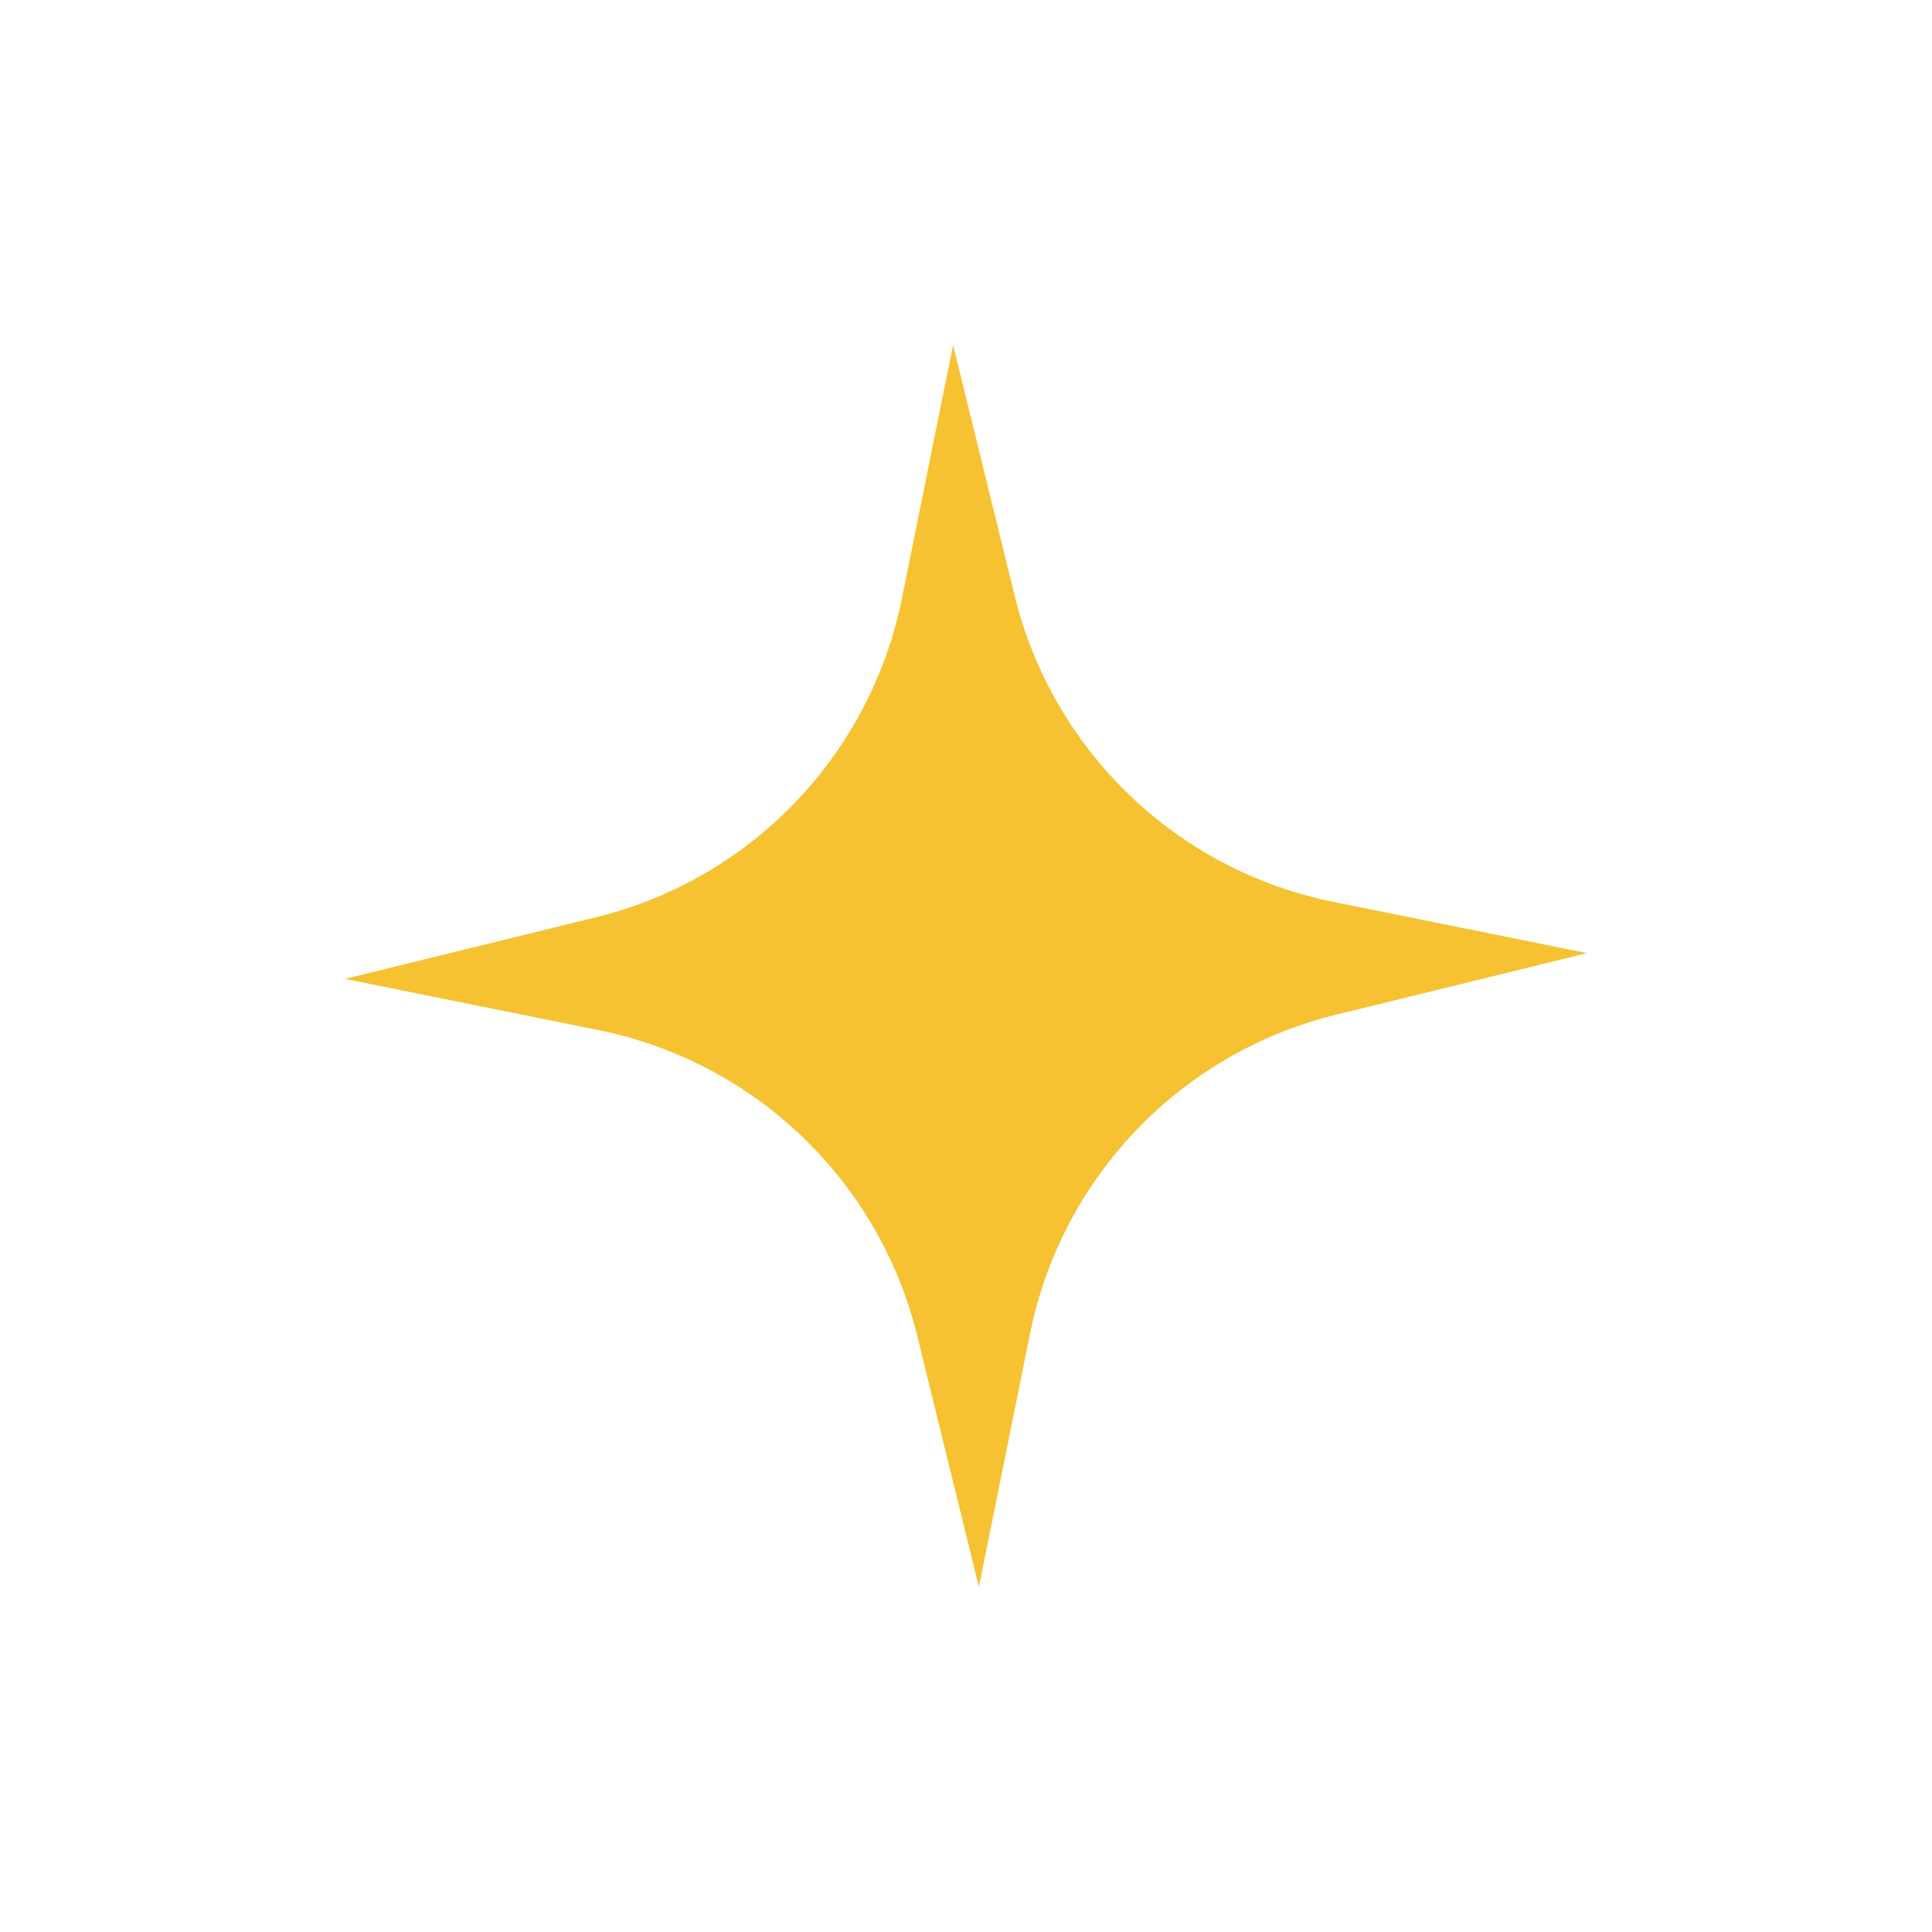 <svg width="64" height="64" viewBox="0 0 64 64" fill="none" xmlns="http://www.w3.org/2000/svg">
<path d="M31.572 11.427L33.614 19.742C34.874 24.883 38.991 28.832 44.18 29.878L52.572 31.573L44.258 33.614C39.117 34.874 35.167 38.992 34.121 44.18L32.427 52.573L30.386 44.258C29.125 39.117 25.008 35.167 19.819 34.122L11.427 32.427L19.742 30.386C24.883 29.126 28.832 25.009 29.878 19.82L31.572 11.427Z" fill="#F6C232"/>
</svg>
